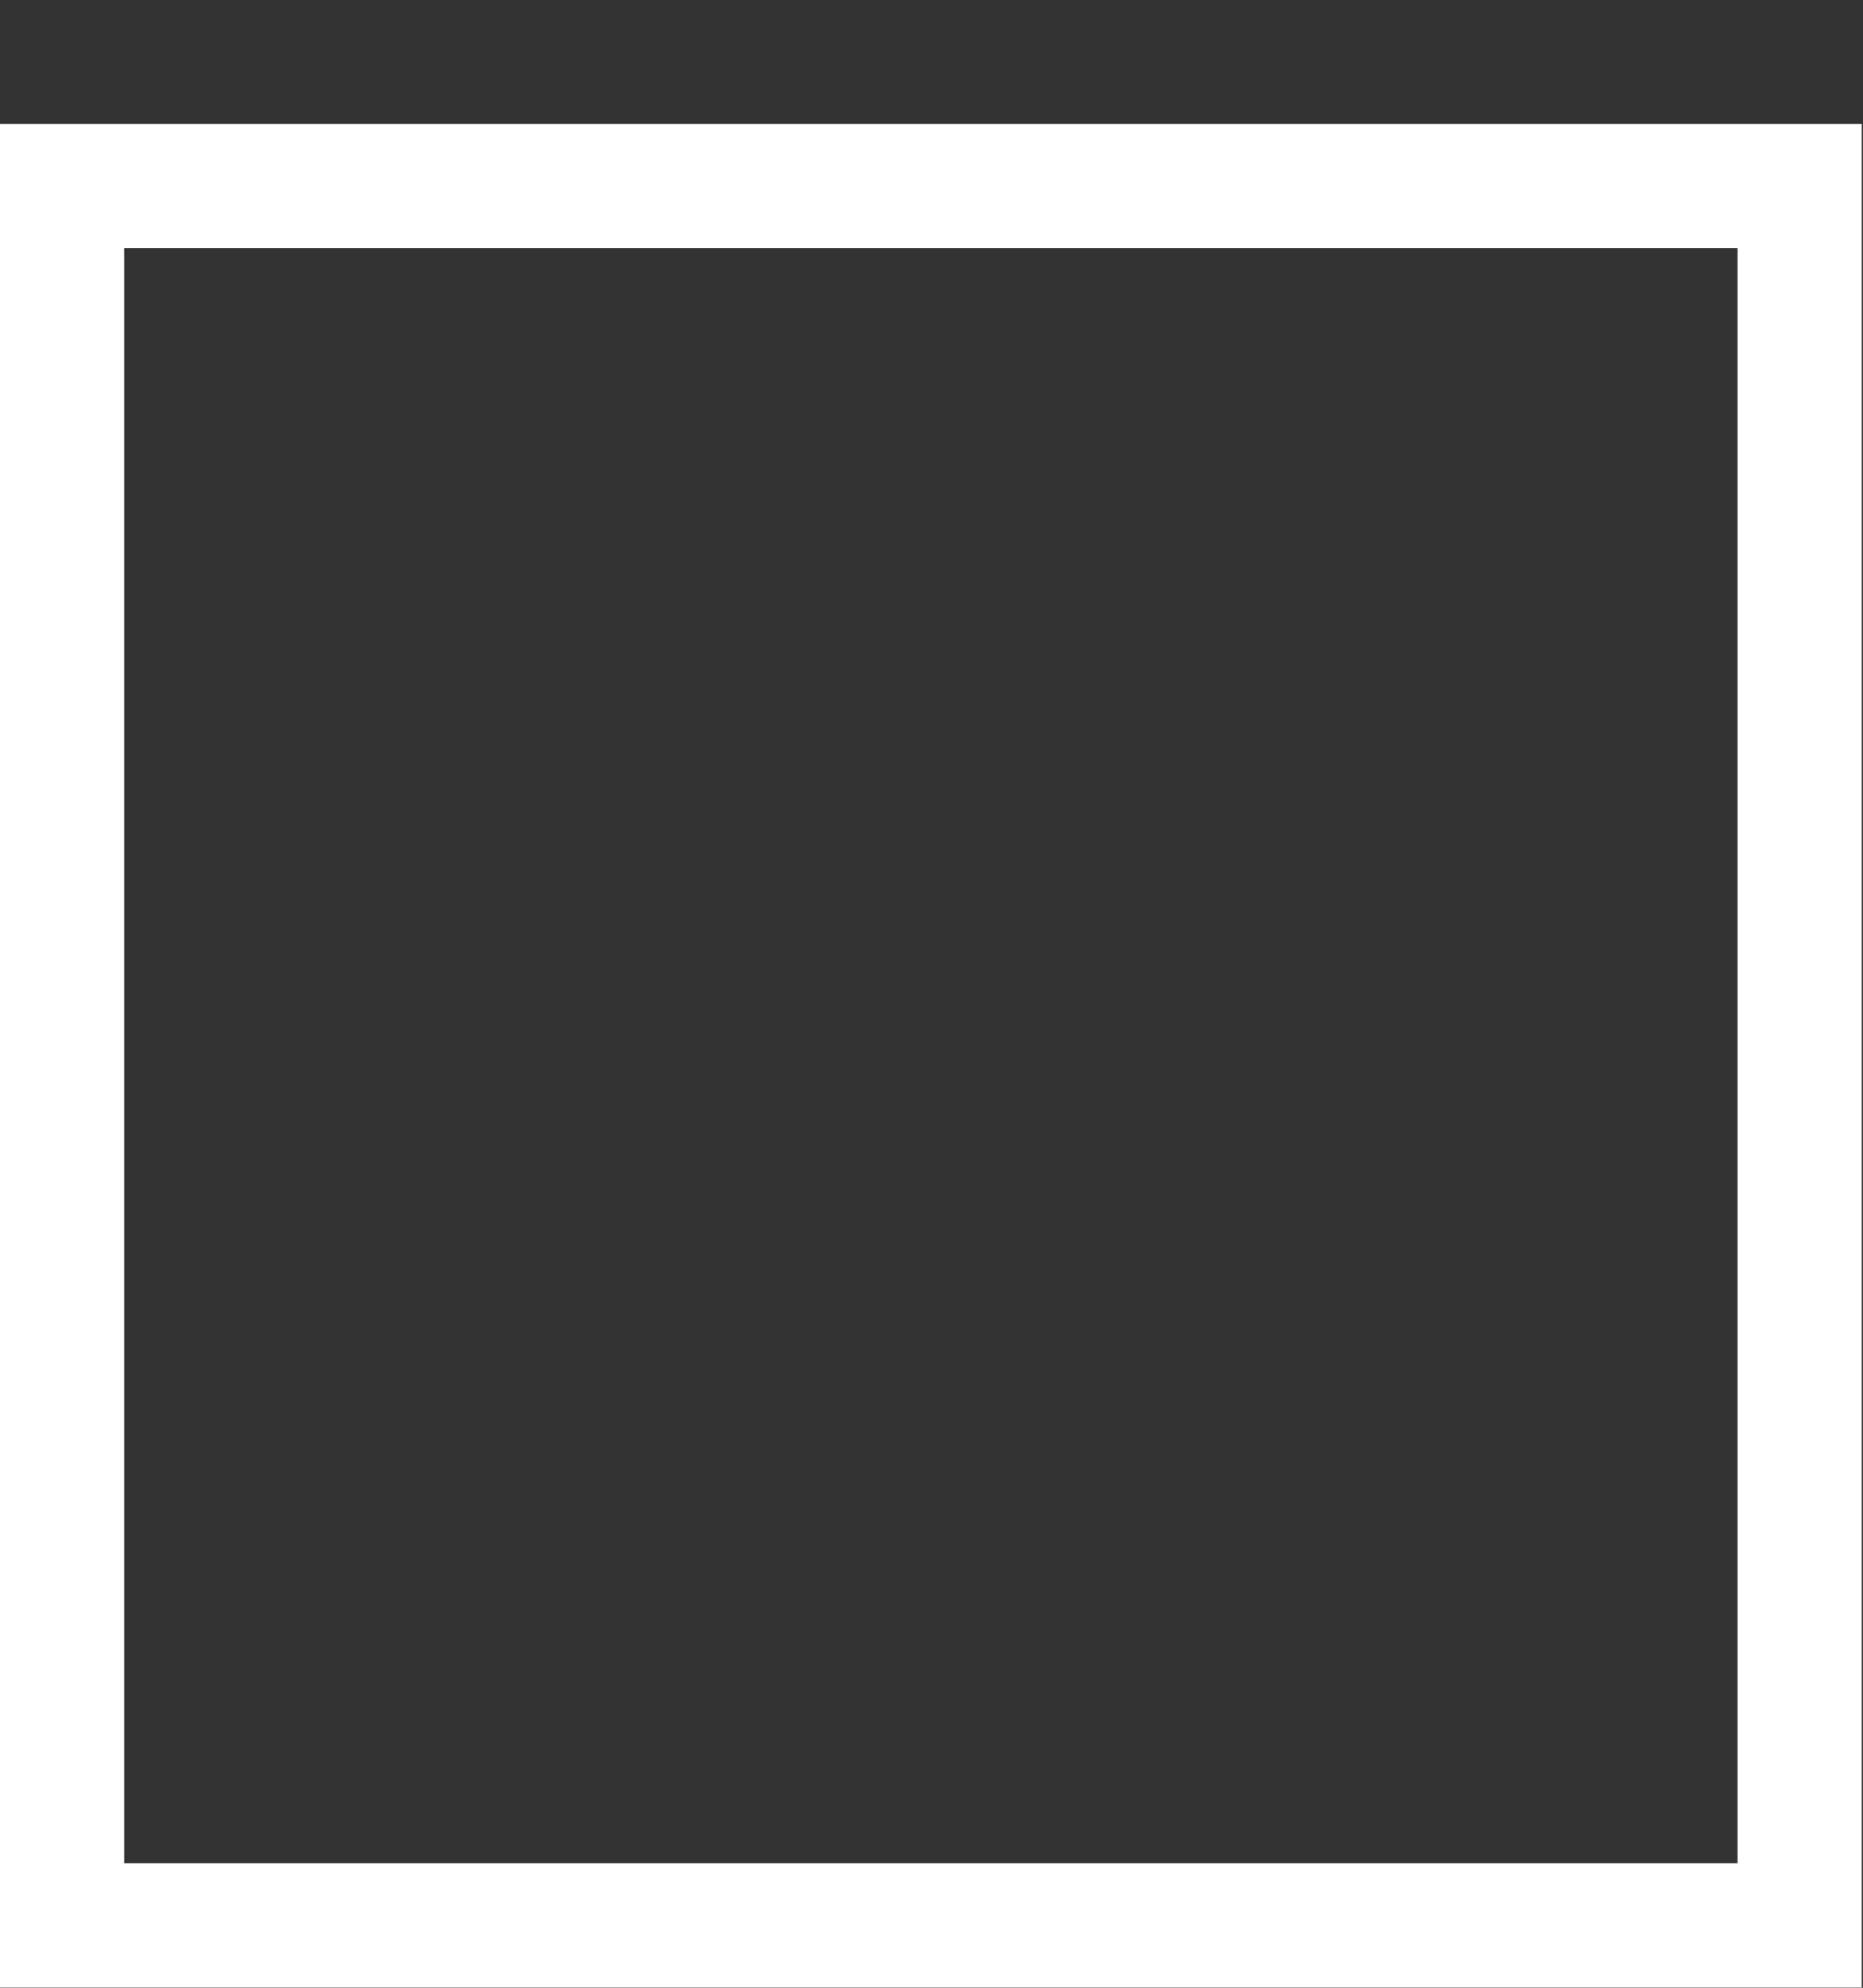 <?xml version="1.0" encoding="UTF-8"?>
<svg width="15px" height="16px" viewBox="0 0 15 16" version="1.1" xmlns="http://www.w3.org/2000/svg" xmlns:xlink="http://www.w3.org/1999/xlink">
    <rect x="0" y="0" width="15" height="16" fill="#333333" stroke="none"/>
    <!-- Generator: Sketch 46 (44423) - http://www.bohemiancoding.com/sketch -->
    <title>form / checkbox-white</title>
    <desc>Created with Sketch.</desc>
    <defs></defs>
    <g id="Symbols" stroke="none" stroke-width="1" fill="none" fill-rule="evenodd">
        <g id="form-/-checkbox-white" stroke="#FFFFFF">
            <rect id="forms-/-checkbox-light" x="0.5" y="1.498" width="13.99" height="14"></rect>
        </g>
    </g>
</svg>